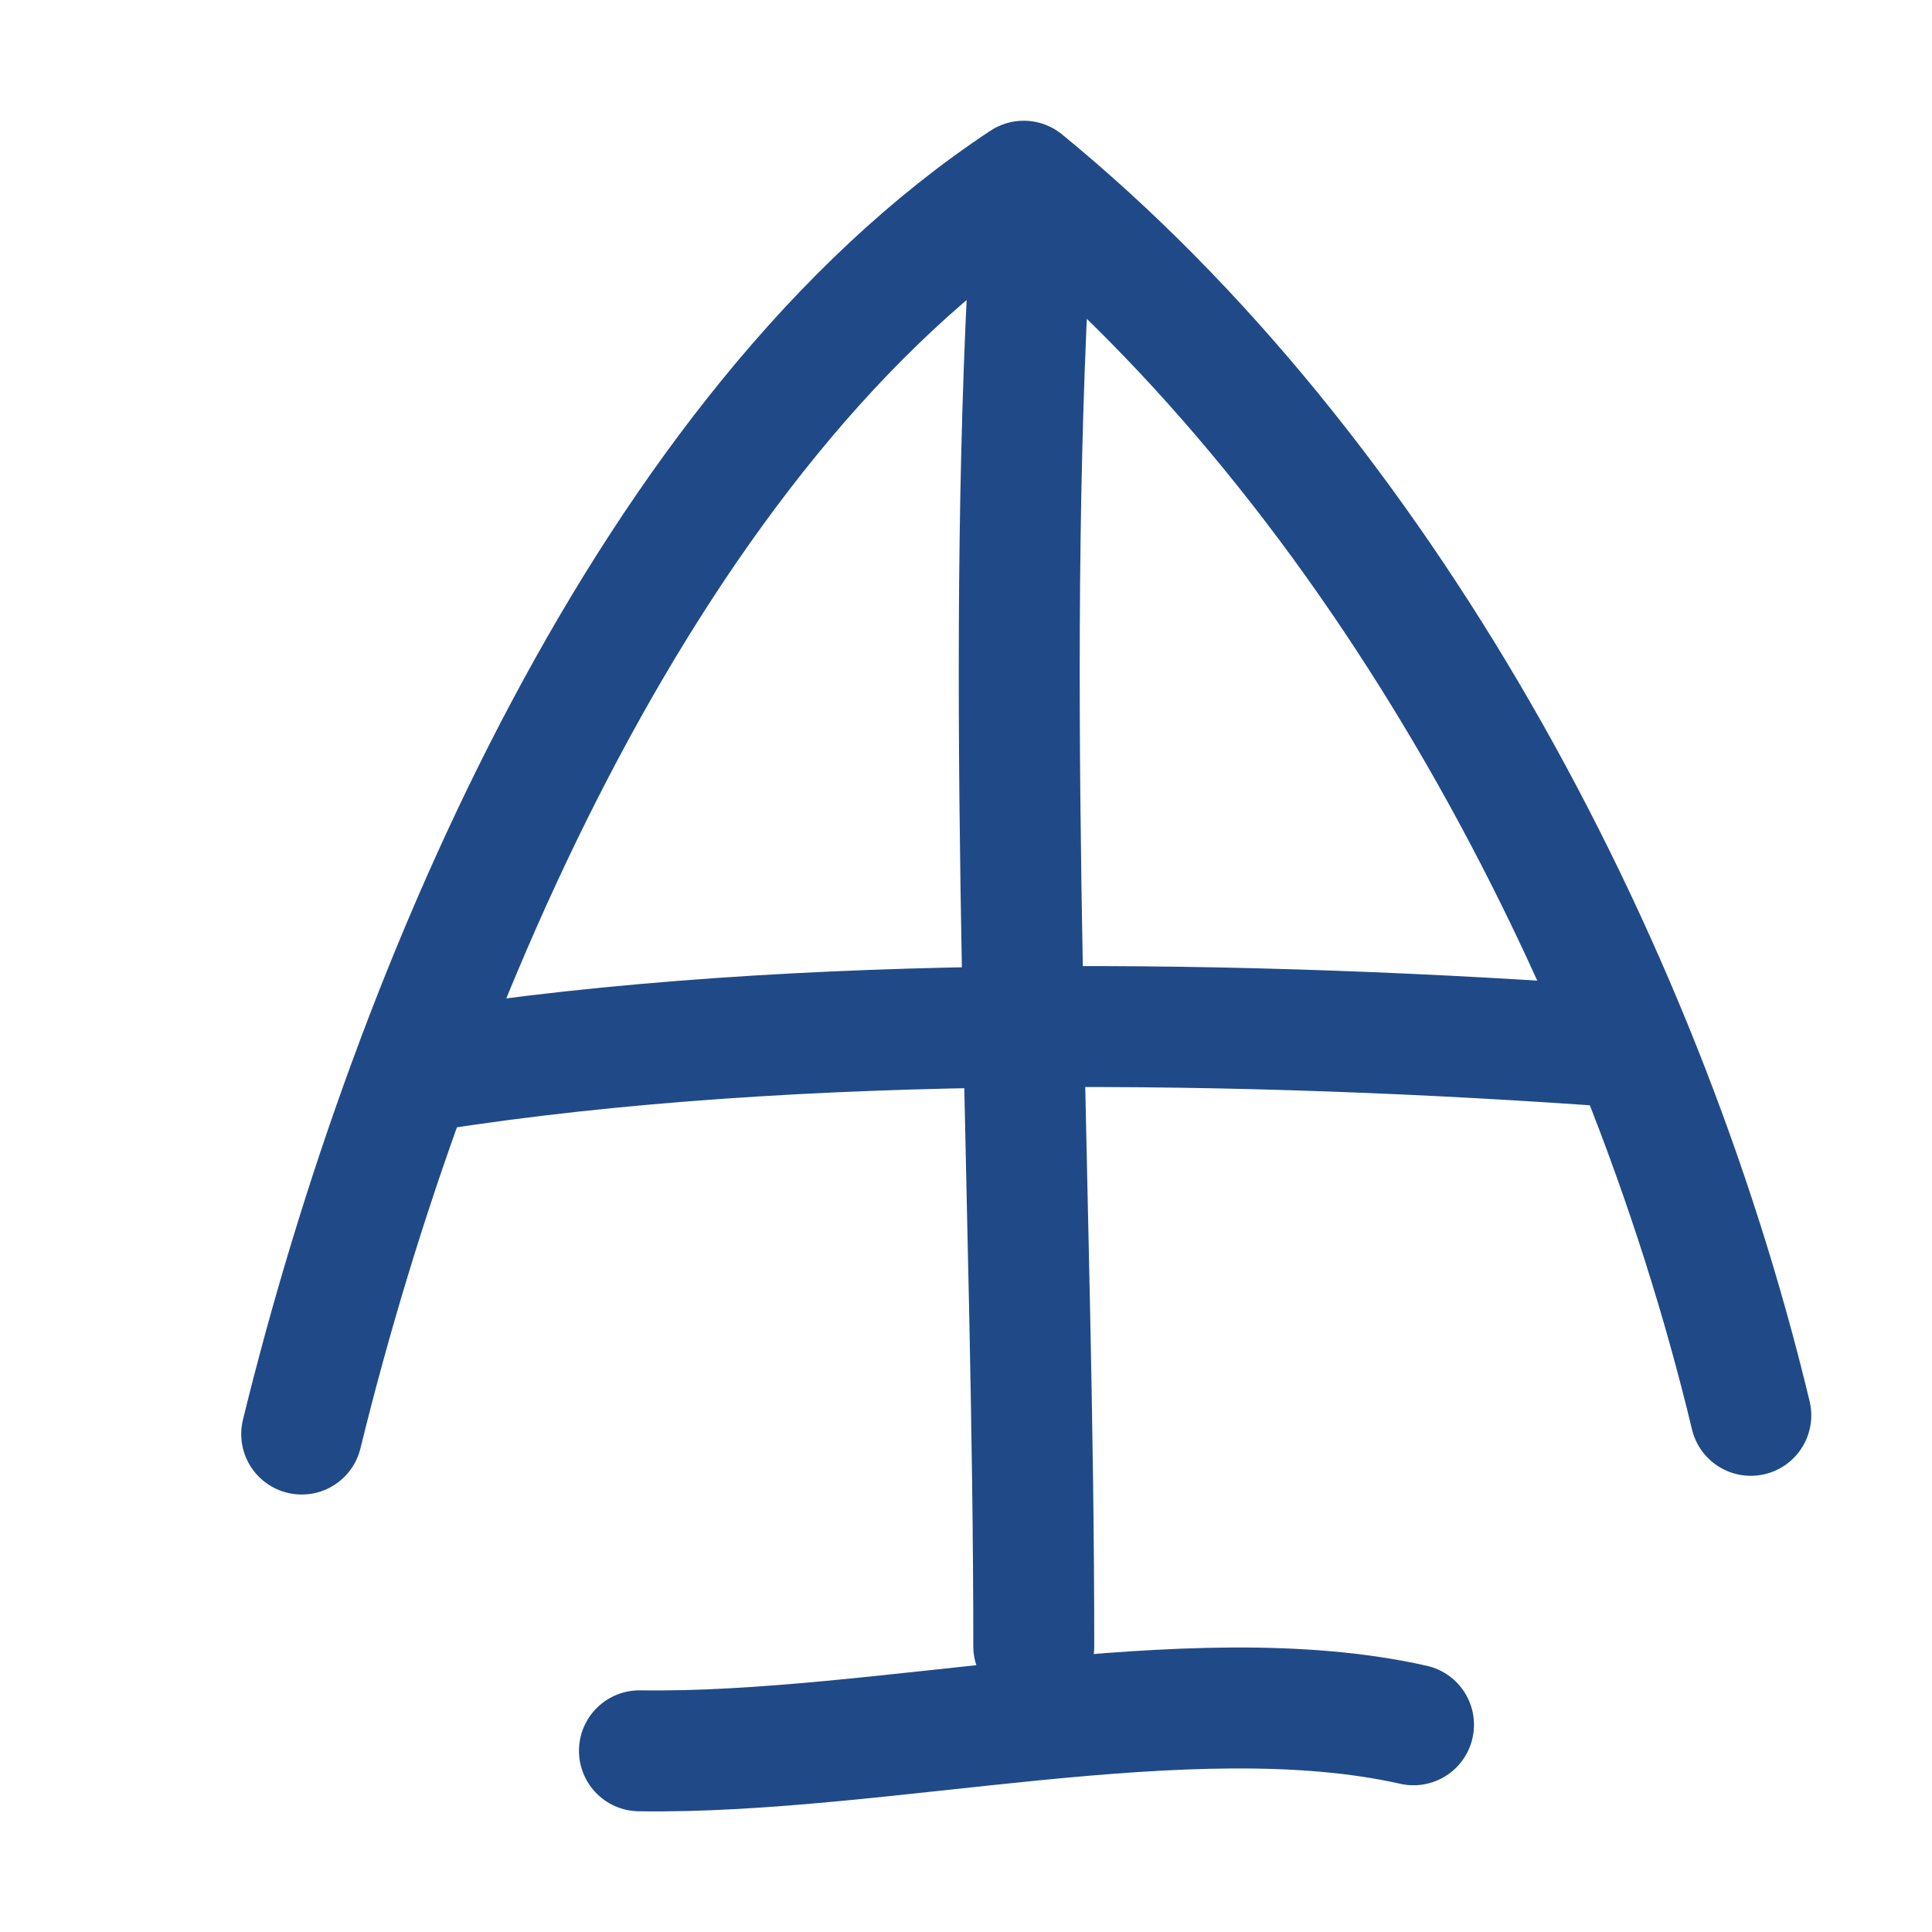 <?xml version="1.0" encoding="UTF-8" standalone="no"?>
<!-- Created with Inkscape (http://www.inkscape.org/) -->

<svg
   width="16"
   height="16"
   viewBox="0 0 4.233 4.233"
   version="1.1"
   id="svg5"
   inkscape:version="1.1.1 (3bf5ae0d25, 2021-09-20)"
   sodipodi:docname="12F90.svg"
   inkscape:export-filename="D:\Projects\Unicodia\Bitmaps\Scripts\12F90.png"
   inkscape:export-xdpi="96"
   inkscape:export-ydpi="96"
   xmlns:inkscape="http://www.inkscape.org/namespaces/inkscape"
   xmlns:sodipodi="http://sodipodi.sourceforge.net/DTD/sodipodi-0.dtd"
   xmlns="http://www.w3.org/2000/svg"
   xmlns:svg="http://www.w3.org/2000/svg">
  <sodipodi:namedview
     id="namedview7"
     pagecolor="#7fffff"
     bordercolor="#666666"
     borderopacity="1.0"
     inkscape:pageshadow="2"
     inkscape:pageopacity="1"
     inkscape:pagecheckerboard="0"
     inkscape:document-units="px"
     showgrid="true"
     width="16mm"
     units="px"
     inkscape:zoom="47.125"
     inkscape:cx="8.5198939"
     inkscape:cy="7.9151194"
     inkscape:window-width="1680"
     inkscape:window-height="998"
     inkscape:window-x="-8"
     inkscape:window-y="-8"
     inkscape:window-maximized="1"
     inkscape:current-layer="layer1"
     showguides="true"
     inkscape:guide-bbox="true"
     inkscape:snap-bbox="true"
     inkscape:snap-to-guides="false"
     inkscape:snap-nodes="false"
     inkscape:bbox-nodes="true">
    <inkscape:grid
       type="xygrid"
       id="grid936" />
  </sodipodi:namedview>
  <defs
     id="defs2" />
  <g
     inkscape:label="Layer 1"
     inkscape:groupmode="layer"
     id="layer1">
    <path
       style="fill:none;stroke:#204a87;stroke-width:0.265;stroke-linecap:round;stroke-linejoin:round;stroke-miterlimit:4;stroke-dasharray:none;stroke-opacity:1"
       d="M 0.661,3.142 C 0.904,2.15 1.43,0.934 2.243,0.397 3.019,1.032 3.593,2.088 3.836,3.101"
       id="path10575"
       sodipodi:nodetypes="ccc" />
    <path
       style="fill:none;stroke:#204a87;stroke-width:0.265;stroke-linecap:round;stroke-linejoin:round;stroke-miterlimit:4;stroke-dasharray:none;stroke-opacity:1"
       d="M 2.252,0.626 C 2.203,1.609 2.265,2.658 2.265,3.607"
       id="path10933" />
    <path
       style="fill:none;stroke:#204a87;stroke-width:0.265;stroke-linecap:round;stroke-linejoin:round;stroke-miterlimit:4;stroke-dasharray:none;stroke-opacity:1"
       d="m 1.401,3.836 c 0.531,0.008 1.204,-0.168 1.696,-0.057"
       id="path10935" />
    <path
       style="fill:none;stroke:#204a87;stroke-width:0.265;stroke-linecap:round;stroke-linejoin:round;stroke-miterlimit:4;stroke-dasharray:none;stroke-opacity:1"
       d="M 0.942,2.345 C 1.747,2.218 2.747,2.235 3.556,2.294"
       id="path10937"
       sodipodi:nodetypes="cc" />
  </g>
</svg>
